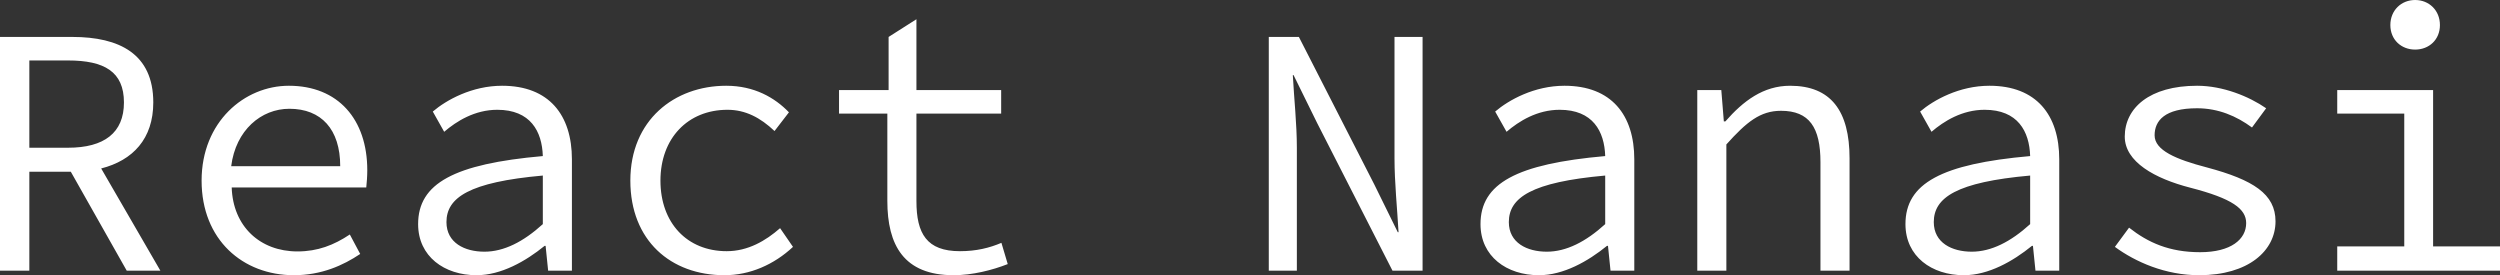 <svg data-v-423bf9ae="" xmlns="http://www.w3.org/2000/svg" viewBox="0 0 545.074 60" class="font"><rect x="0" y="0" width="545.074" height="60" fill="#333333" stroke="none"/><!----><!----><!----><g data-v-423bf9ae="" id="3e91030c-ee93-4bce-8f58-2fa900792890" fill="white" transform="matrix(5.515,0,0,5.515,-7.721,-16.985)"><path d="M1.40 13.78L2.56 13.78L2.56 9.87L4.20 9.87L6.41 13.78L7.74 13.78L5.40 9.74C6.65 9.42 7.46 8.57 7.46 7.13C7.46 5.21 6.12 4.54 4.26 4.54L1.40 4.54ZM2.56 8.92L2.56 5.47L4.09 5.47C5.52 5.47 6.30 5.91 6.30 7.13C6.30 8.33 5.52 8.92 4.09 8.92ZM13.02 13.96C14.11 13.96 14.97 13.57 15.64 13.12L15.23 12.35C14.60 12.77 13.96 13.02 13.16 13.02C11.68 13.02 10.61 12.03 10.56 10.49L15.88 10.49C15.90 10.30 15.92 10.05 15.92 9.81C15.92 7.80 14.77 6.47 12.82 6.47C11.06 6.47 9.37 7.90 9.37 10.22C9.37 12.56 11.00 13.96 13.02 13.96ZM10.54 9.65C10.72 8.22 11.73 7.38 12.84 7.38C14.10 7.38 14.85 8.19 14.85 9.65ZM20.24 13.96C21.21 13.96 22.18 13.41 22.93 12.80L22.97 12.80L23.07 13.78L24.01 13.78L24.01 9.38C24.01 7.63 23.11 6.47 21.25 6.47C20.06 6.47 19.05 7.03 18.51 7.49L18.96 8.29C19.45 7.87 20.17 7.42 21.06 7.42C22.37 7.42 22.83 8.27 22.86 9.25C19.35 9.56 17.93 10.33 17.93 11.94C17.93 13.22 18.97 13.96 20.24 13.96ZM20.55 13.03C19.77 13.03 19.05 12.68 19.05 11.86C19.05 10.89 19.95 10.28 22.86 10.02L22.86 11.94C22.09 12.64 21.32 13.03 20.55 13.03ZM30.04 13.96C31.05 13.96 32.00 13.54 32.75 12.84L32.24 12.10C31.67 12.60 30.97 13.01 30.13 13.01C28.56 13.01 27.51 11.89 27.51 10.22C27.51 8.55 28.59 7.42 30.16 7.42C30.87 7.42 31.46 7.73 32.02 8.26L32.59 7.52C32.03 6.94 31.22 6.47 30.11 6.47C28.06 6.47 26.32 7.83 26.32 10.22C26.32 12.59 27.92 13.96 30.04 13.96ZM39.10 13.96C39.84 13.96 40.63 13.76 41.24 13.52L40.99 12.68C40.52 12.88 40.00 13.01 39.35 13.01C38.04 13.01 37.63 12.32 37.63 11.03L37.63 7.57L40.98 7.57L40.98 6.64L37.63 6.64L37.63 3.84L36.53 4.54L36.53 6.64L34.57 6.64L34.57 7.57L36.48 7.57L36.48 11.02C36.48 12.77 37.13 13.96 39.10 13.96ZM51.56 13.78L52.67 13.78L52.67 8.93C52.67 7.98 52.56 6.99 52.51 6.05L52.54 6.05L53.47 7.94L56.45 13.78L57.64 13.78L57.64 4.54L56.53 4.54L56.53 9.34C56.53 10.30 56.64 11.35 56.69 12.26L56.66 12.26L55.73 10.37L52.75 4.54L51.56 4.54ZM62.24 13.96C63.21 13.96 64.18 13.41 64.93 12.80L64.97 12.80L65.07 13.78L66.01 13.78L66.01 9.38C66.01 7.63 65.11 6.47 63.25 6.47C62.06 6.47 61.05 7.03 60.51 7.49L60.96 8.29C61.45 7.87 62.17 7.42 63.06 7.42C64.37 7.42 64.83 8.27 64.86 9.25C61.35 9.56 59.93 10.33 59.93 11.94C59.93 13.22 60.97 13.96 62.24 13.96ZM62.55 13.03C61.77 13.03 61.05 12.68 61.05 11.86C61.05 10.89 61.95 10.28 64.86 10.02L64.86 11.94C64.09 12.64 63.32 13.03 62.55 13.03ZM68.50 13.78L69.65 13.78L69.65 8.79C70.45 7.90 70.99 7.46 71.81 7.46C72.93 7.46 73.37 8.12 73.37 9.49L73.37 13.78L74.52 13.78L74.52 9.34C74.52 7.46 73.78 6.47 72.17 6.47C71.11 6.47 70.32 7.07 69.61 7.88L69.55 7.88L69.45 6.64L68.50 6.64ZM79.04 13.96C80.01 13.96 80.98 13.41 81.73 12.80L81.77 12.80L81.87 13.78L82.81 13.78L82.81 9.38C82.81 7.63 81.91 6.47 80.05 6.47C78.86 6.47 77.85 7.03 77.31 7.49L77.76 8.29C78.25 7.87 78.97 7.42 79.86 7.42C81.17 7.42 81.63 8.27 81.66 9.25C78.15 9.56 76.73 10.33 76.73 11.94C76.73 13.22 77.77 13.96 79.04 13.96ZM79.35 13.03C78.57 13.03 77.85 12.68 77.85 11.86C77.85 10.89 78.75 10.28 81.66 10.02L81.66 11.94C80.89 12.64 80.12 13.03 79.35 13.03ZM88.34 13.96C90.29 13.96 91.36 12.99 91.36 11.83C91.36 10.75 90.48 10.19 88.65 9.70C87.42 9.38 86.58 9.02 86.58 8.43C86.58 7.85 86.98 7.36 88.26 7.36C89.10 7.36 89.82 7.67 90.43 8.12L90.99 7.36C90.31 6.89 89.28 6.47 88.26 6.47C86.38 6.47 85.40 7.35 85.40 8.48C85.40 9.48 86.59 10.14 87.99 10.50C89.66 10.93 90.20 11.34 90.20 11.90C90.20 12.54 89.60 13.05 88.38 13.05C87.16 13.05 86.32 12.67 85.57 12.08L85.01 12.84C85.83 13.44 87.01 13.96 88.34 13.96ZM96.88 5.04C97.43 5.04 97.86 4.65 97.86 4.07C97.86 3.49 97.43 3.08 96.88 3.08C96.33 3.08 95.90 3.49 95.90 4.07C95.90 4.65 96.33 5.04 96.88 5.04ZM93.80 13.78L100.24 13.78L100.24 12.82L97.59 12.82L97.59 6.64L93.80 6.64L93.80 7.57L96.45 7.57L96.45 12.82L93.80 12.82Z"></path></g><!----><!----></svg>